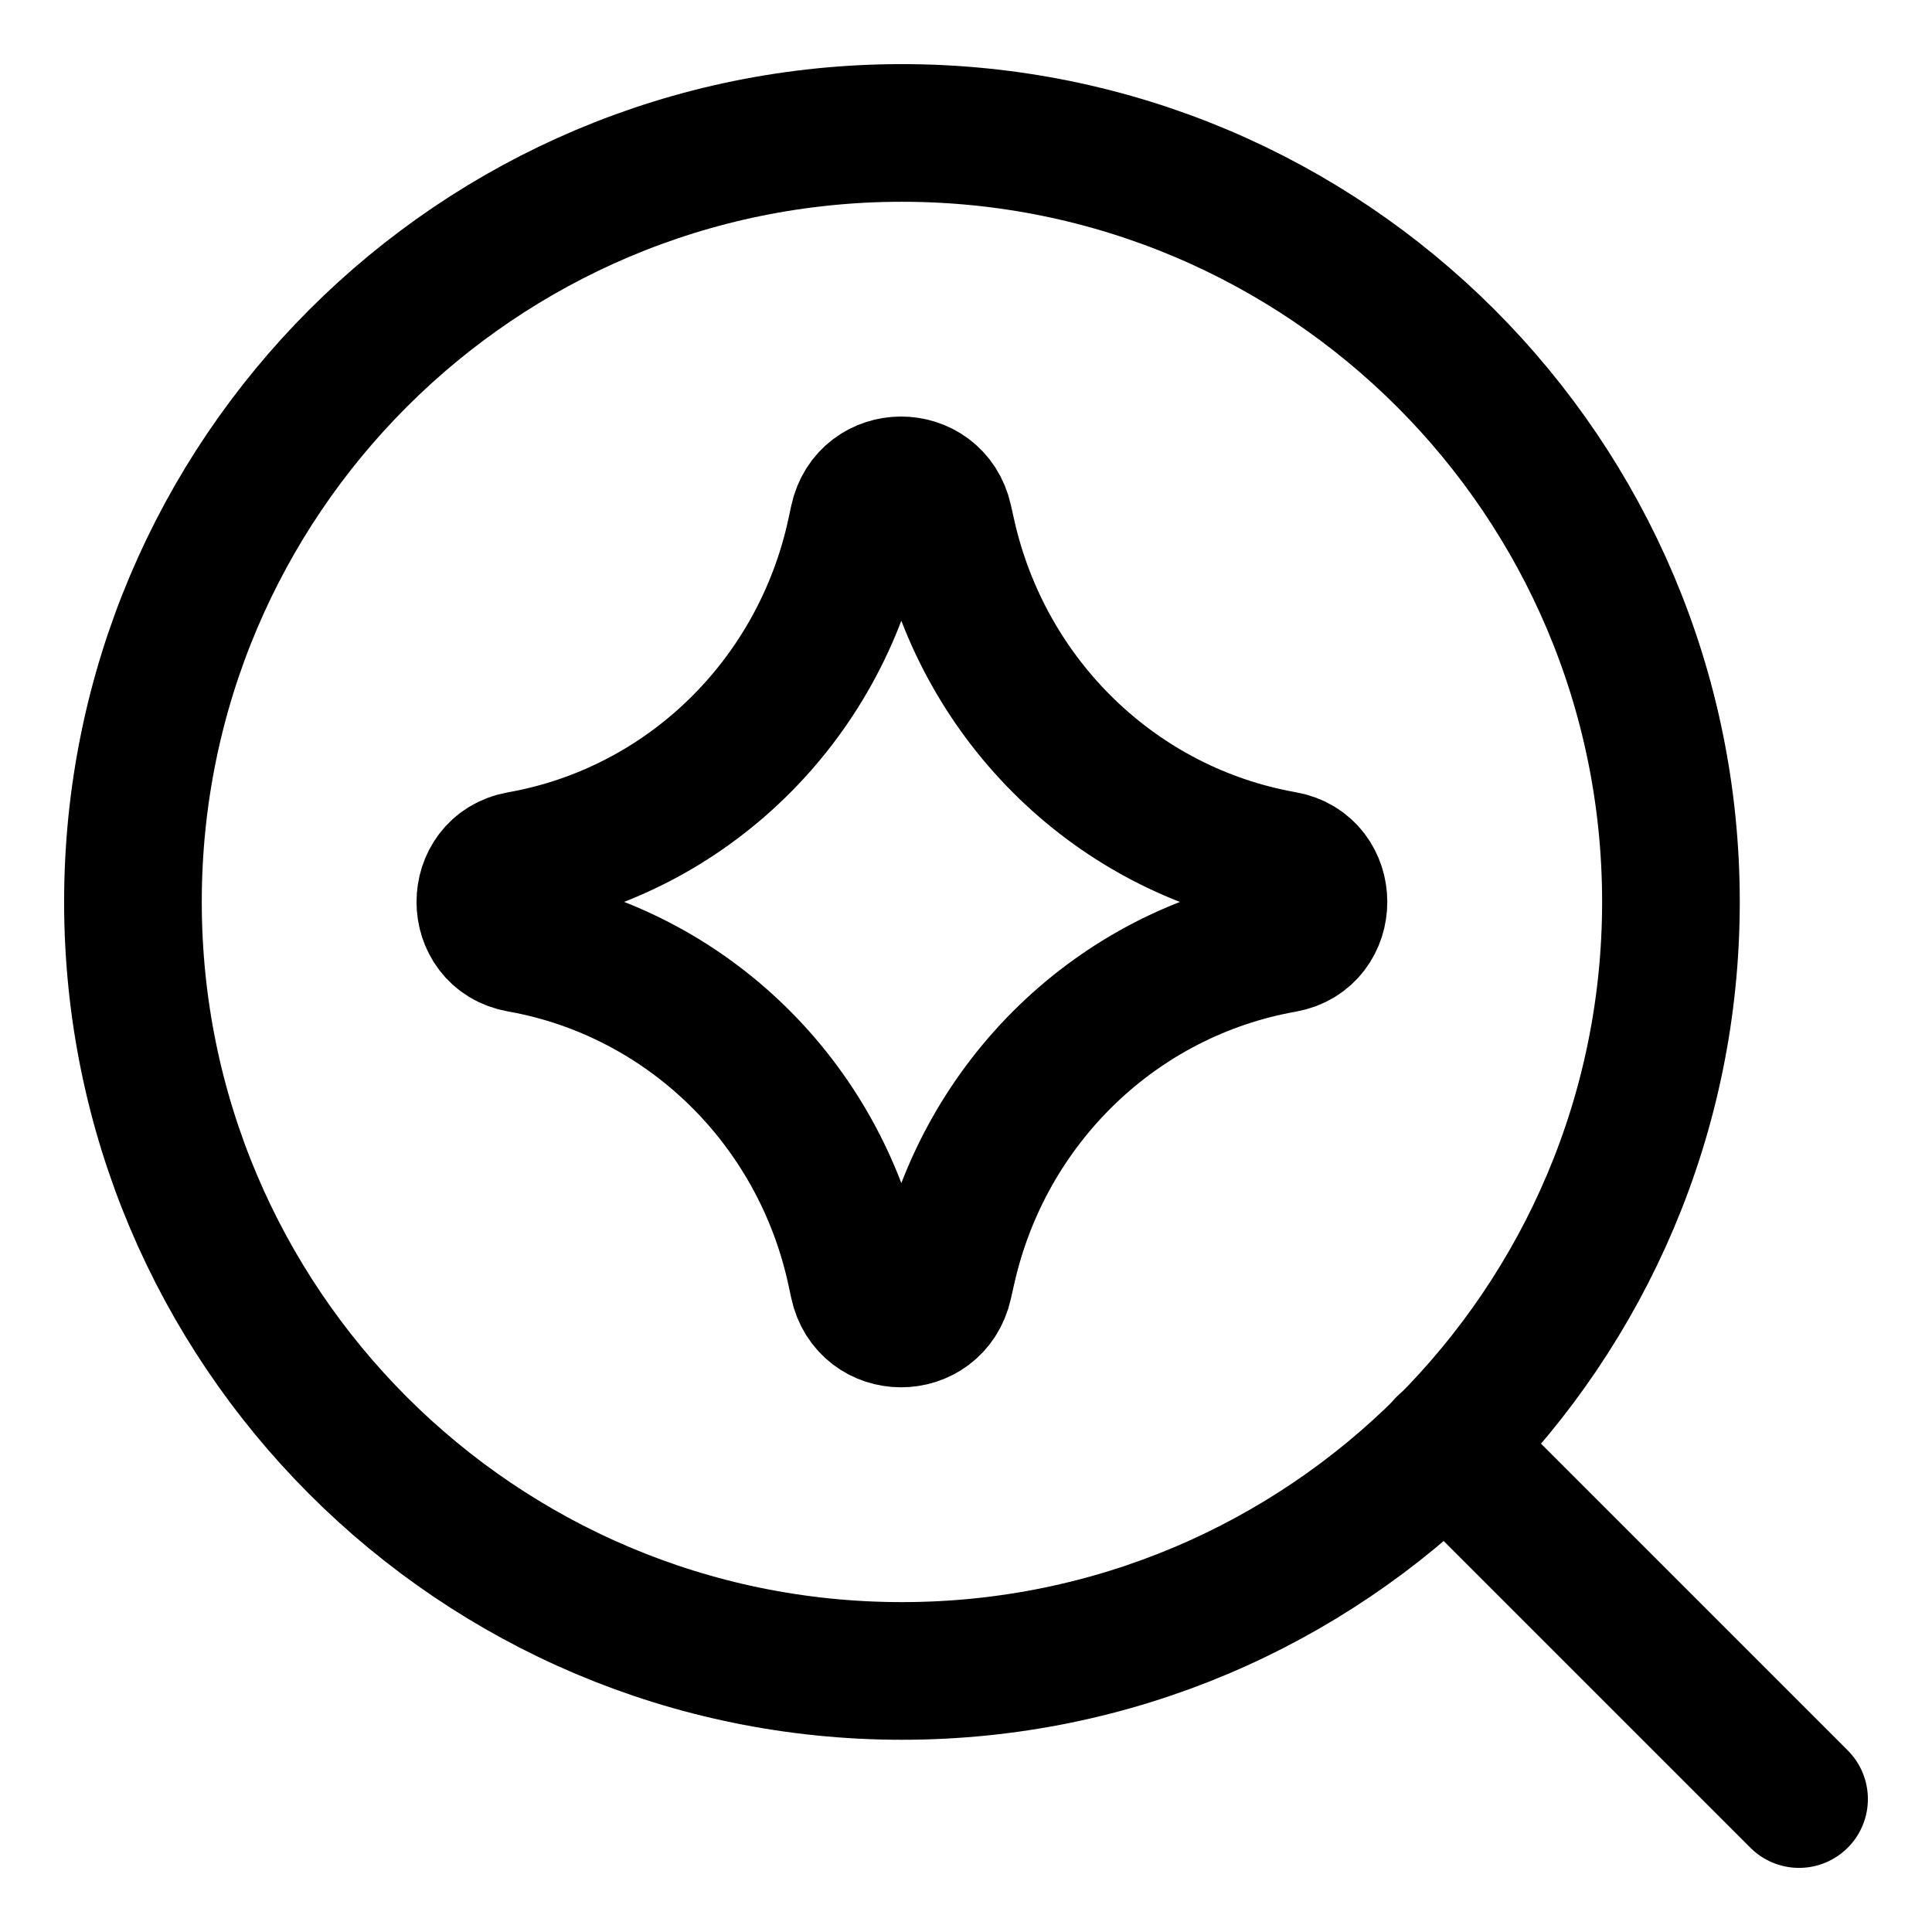 <svg width="16" height="16" viewBox="0 0 16 16" fill="none" xmlns="http://www.w3.org/2000/svg">
<g clip-path="url(#clip0_53_655)">
<path d="M7.469 13.838C10.987 13.838 13.838 10.986 13.838 7.469C13.838 3.952 10.987 1.101 7.469 1.101C3.952 1.101 1.101 3.952 1.101 7.469C1.101 10.986 3.952 13.838 7.469 13.838Z" stroke="black" stroke-width="1.14" stroke-linecap="round" stroke-linejoin="round"/>
<path d="M11.97 11.97L14.899 14.899" stroke="black" stroke-width="1.14" stroke-linecap="round" stroke-linejoin="round"/>
<path d="M4.306 7.815C3.924 7.748 3.924 7.191 4.306 7.123C5.688 6.879 6.787 5.809 7.087 4.415L7.11 4.308C7.192 3.925 7.729 3.923 7.815 4.305L7.843 4.43C8.154 5.817 9.253 6.878 10.631 7.122C11.015 7.189 11.015 7.749 10.631 7.817C9.253 8.061 8.154 9.122 7.843 10.509L7.815 10.633C7.729 11.016 7.192 11.014 7.11 10.63L7.087 10.523C6.787 9.13 5.688 8.06 4.306 7.815Z" stroke="black" stroke-width="1.14" stroke-linecap="round" stroke-linejoin="round"/>
</g>
<defs>
<clipPath id="clip0_53_655">
<rect width="16" height="16" fill="white"/>
</clipPath>
</defs>
</svg>
